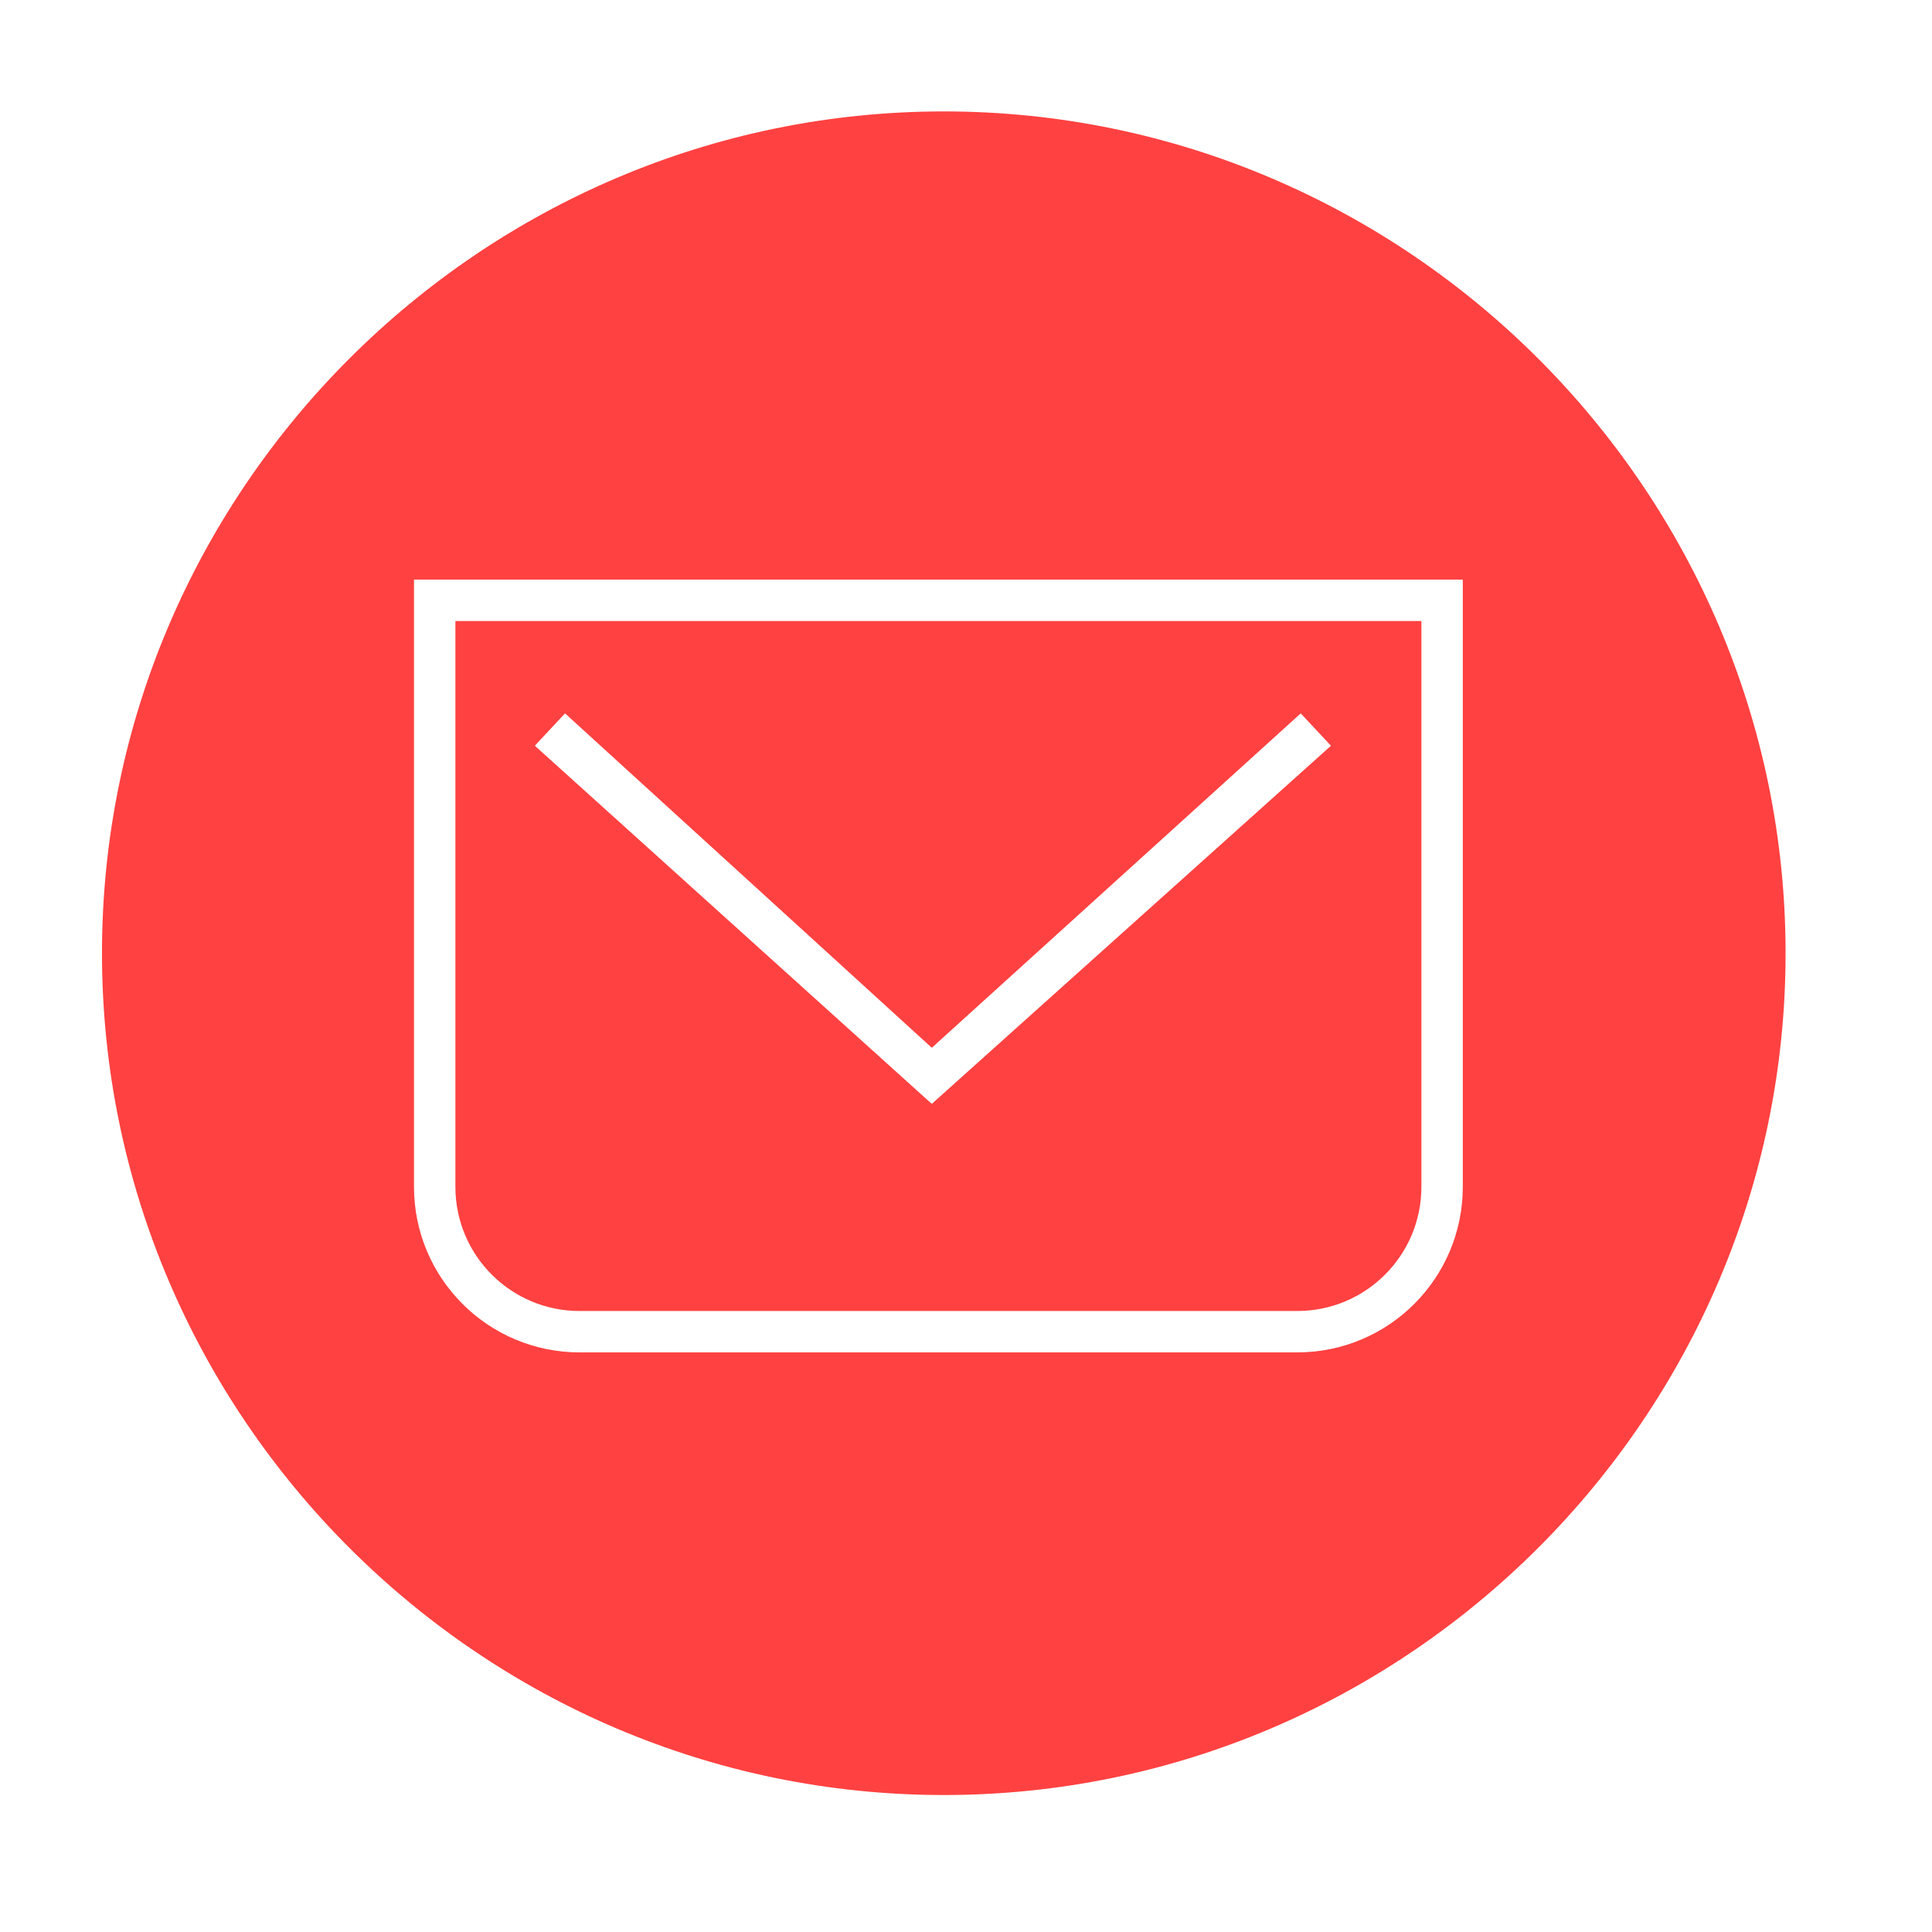 <svg height="70" width="70" xmlns="http://www.w3.org/2000/svg"><g fill="none" fill-rule="evenodd"><path d="M-252-4640h1440V990H-252z" fill="#fff"/><path d="M34.195 4.037c-16.775 0-30.5 13.725-30.5 30.5s13.725 30.5 30.5 30.5 30.5-13.725 30.5-30.5-13.725-30.5-30.5-30.5z" fill="#ff4141" fill-rule="nonzero"/><path d="M15.75 21.75V43c0 2.9 2.35 5.25 5.25 5.25h26c2.9 0 5.25-2.35 5.25-5.25V21.75z" stroke="#fff" stroke-width="1.5"/><path d="M48.223 27.02l-1.095-1.173-13.367 12.116-13.289-12.116-1.094 1.172L33.76 39.996z" fill="#fff" fill-rule="nonzero"/></g></svg>